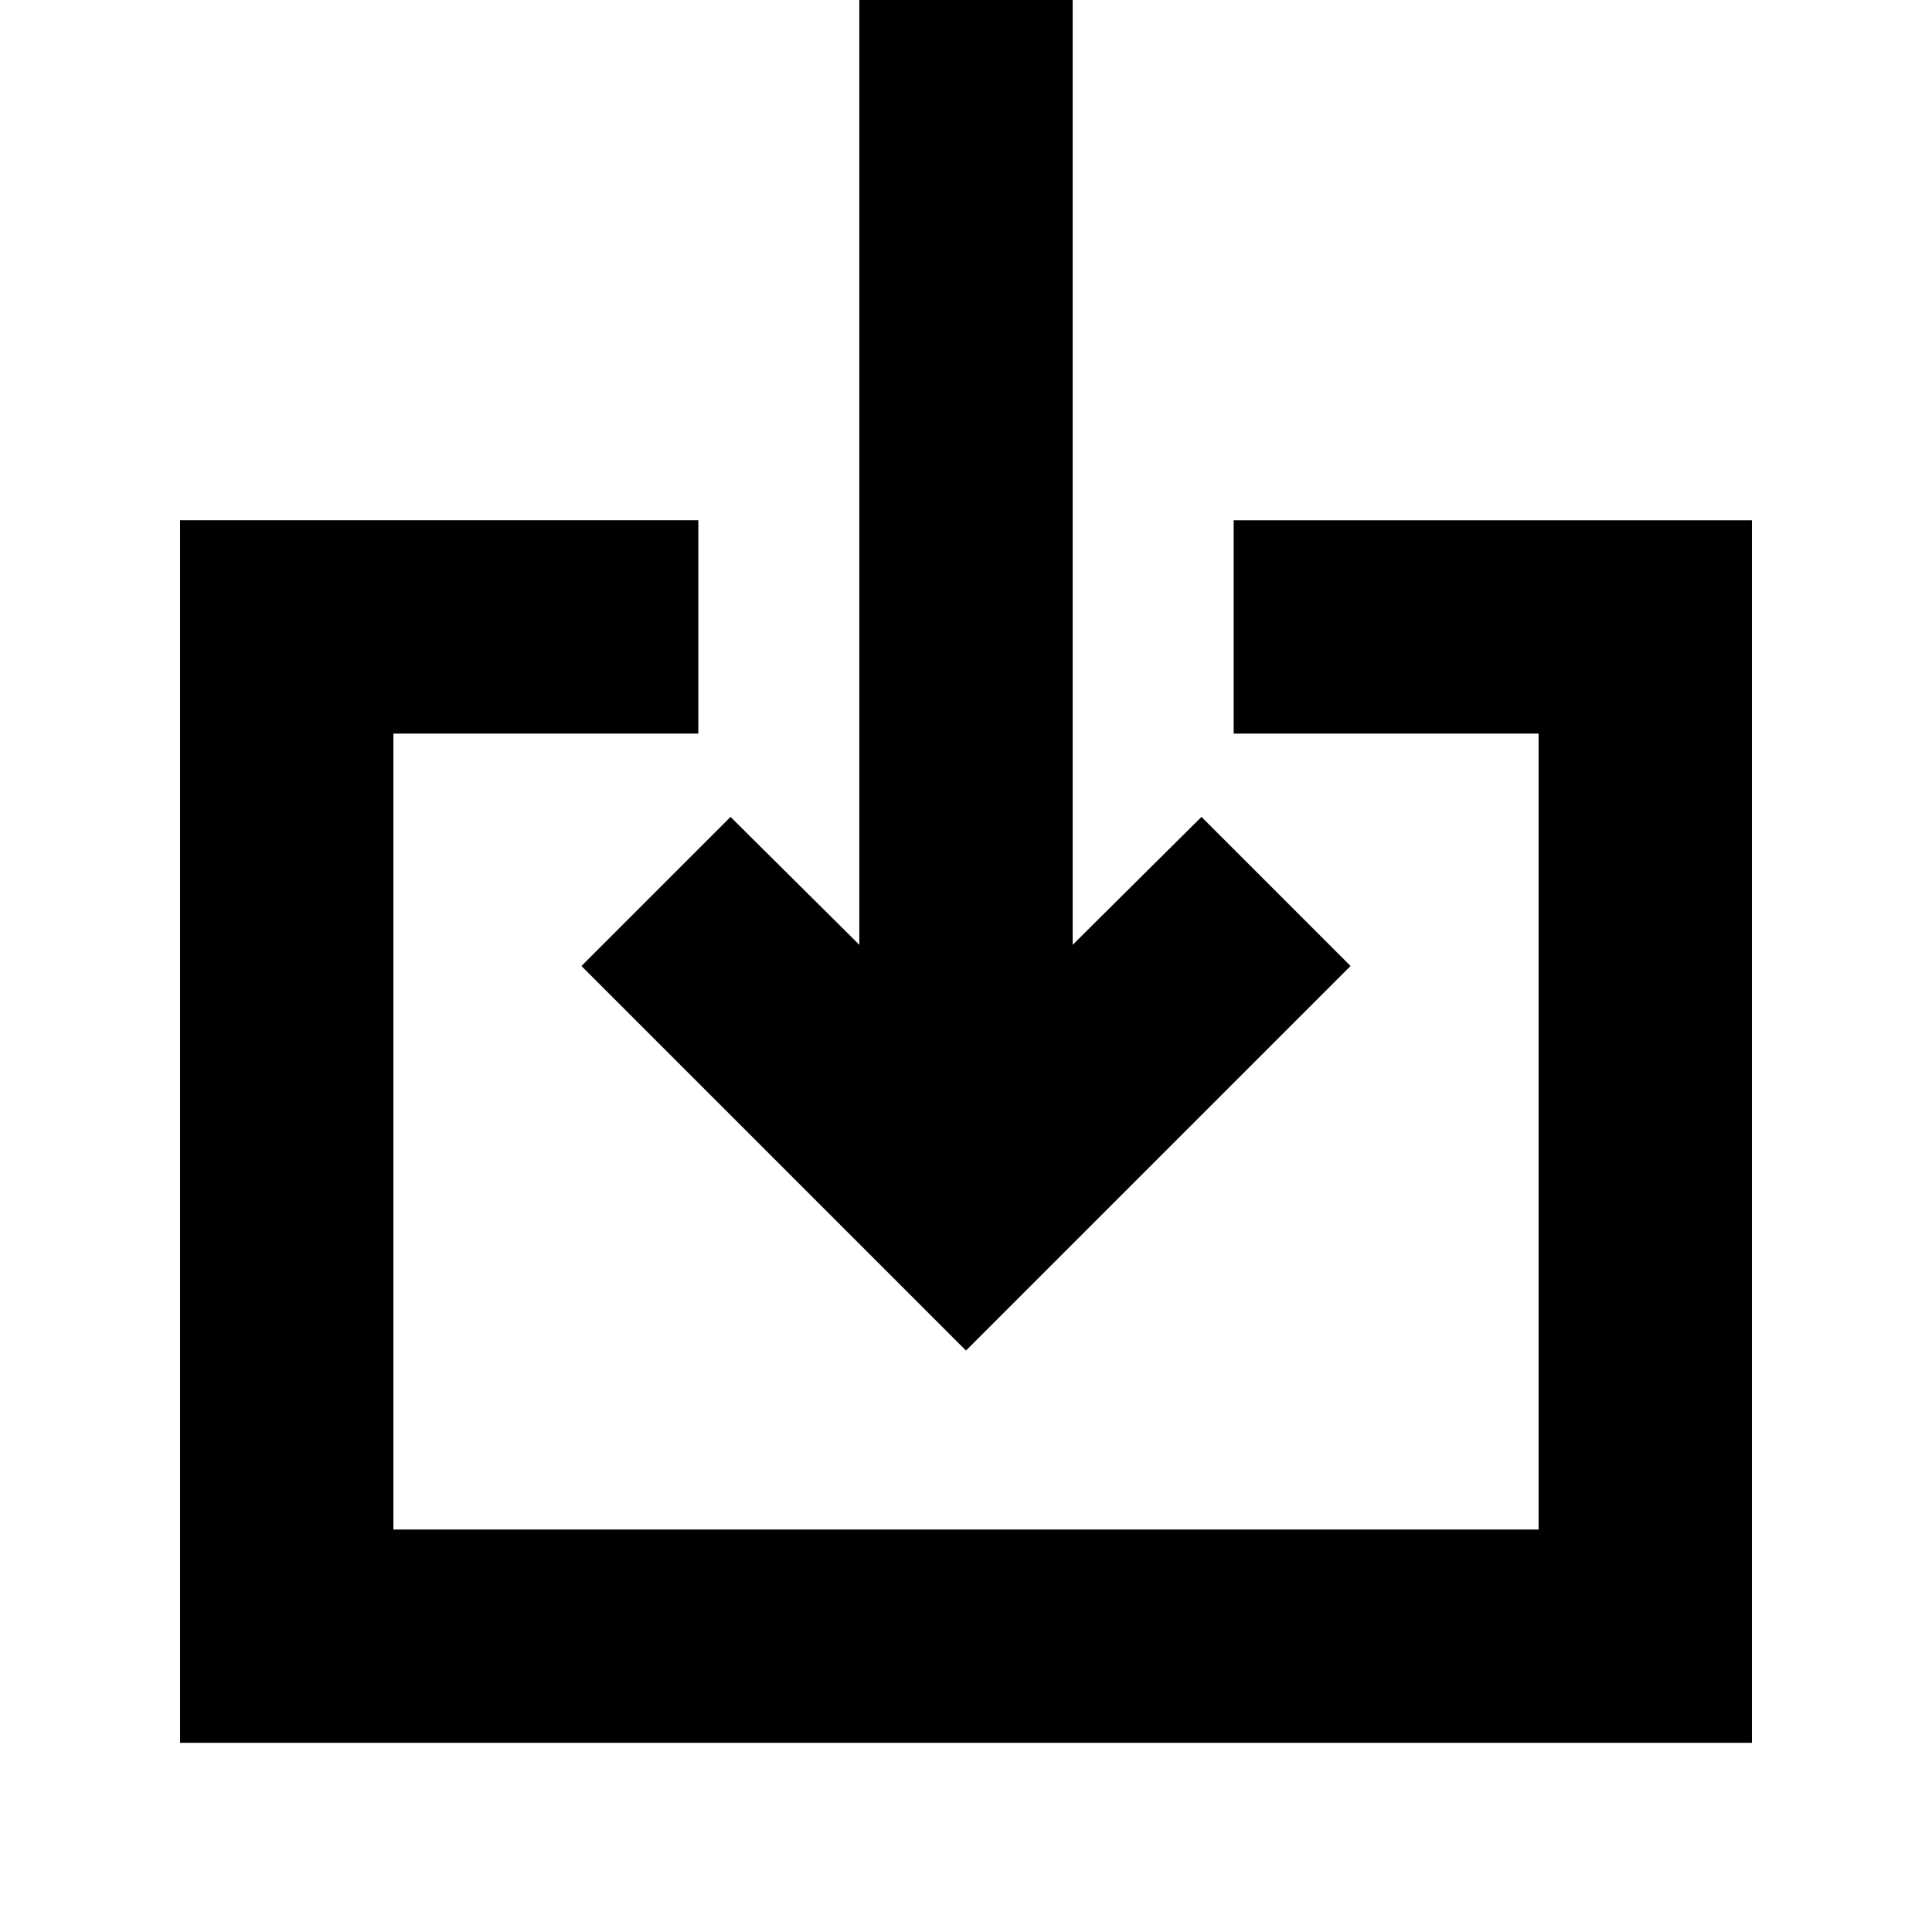 <svg xmlns="http://www.w3.org/2000/svg" height="24" viewBox="0 -960 960 960" width="24"><path d="M89.477-93.999v-607.48h257.522v106.001H195.478V-200h569.044v-395.478H613.001v-106.001h257.522v607.48H89.477ZM480-288.91 288.911-480l74.088-74.088 64 63.565V-960h106.002v469.477l64-63.565L671.089-480 480-288.911Z"/></svg>